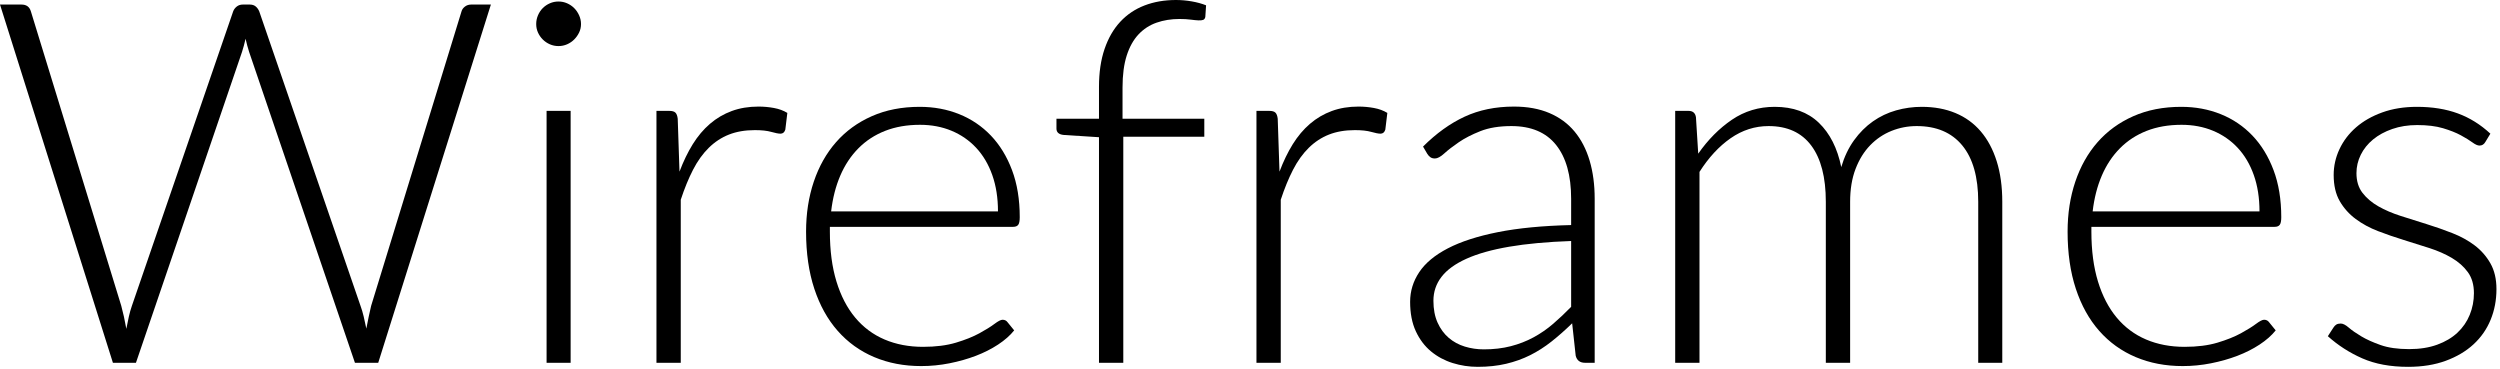 <?xml version="1.0" encoding="UTF-8" standalone="no"?>
<!DOCTYPE svg PUBLIC "-//W3C//DTD SVG 1.1//EN" "http://www.w3.org/Graphics/SVG/1.1/DTD/svg11.dtd">
<svg width="100%" height="100%" viewBox="0 0 237 35" version="1.1" xmlns="http://www.w3.org/2000/svg" xmlns:xlink="http://www.w3.org/1999/xlink" xml:space="preserve" xmlns:serif="http://www.serif.com/" style="fill-rule:evenodd;clip-rule:evenodd;stroke-linejoin:round;stroke-miterlimit:2;">
    <g transform="matrix(1,0,0,1,-714.922,-510.261)">
        <g transform="matrix(1,0,0,1,639.855,383.708)">
            <path d="M121.603,126.985L110.923,160.945L108.715,160.945L98.683,131.473C98.555,131.073 98.443,130.657 98.347,130.225C98.251,130.657 98.139,131.073 98.011,131.473L87.955,160.945L85.771,160.945L75.067,126.985L77.107,126.985C77.571,126.985 77.867,127.201 77.995,127.633L86.563,155.545C86.739,156.185 86.899,156.913 87.043,157.729C87.123,157.313 87.203,156.925 87.283,156.565C87.363,156.205 87.459,155.865 87.571,155.545L97.171,127.633C97.235,127.457 97.347,127.305 97.507,127.177C97.667,127.049 97.859,126.985 98.083,126.985L98.755,126.985C98.979,126.985 99.163,127.045 99.307,127.165C99.451,127.285 99.563,127.441 99.643,127.633L109.243,155.545C109.355,155.849 109.455,156.185 109.543,156.553C109.631,156.921 109.715,157.305 109.795,157.705C109.875,157.305 109.951,156.925 110.023,156.565C110.095,156.205 110.171,155.865 110.251,155.545L118.819,127.633C118.867,127.457 118.975,127.305 119.143,127.177C119.311,127.049 119.507,126.985 119.731,126.985L121.603,126.985Z" style="fill-rule:nonzero;"/>
            <path d="M129.163,137.065L129.163,160.945L126.883,160.945L126.883,137.065L129.163,137.065ZM130.147,128.833C130.147,129.121 130.087,129.389 129.967,129.637C129.847,129.885 129.691,130.105 129.499,130.297C129.307,130.489 129.083,130.641 128.827,130.753C128.571,130.865 128.299,130.921 128.011,130.921C127.723,130.921 127.451,130.865 127.195,130.753C126.939,130.641 126.715,130.489 126.523,130.297C126.331,130.105 126.179,129.885 126.067,129.637C125.955,129.389 125.899,129.121 125.899,128.833C125.899,128.545 125.955,128.269 126.067,128.005C126.179,127.741 126.331,127.513 126.523,127.321C126.715,127.129 126.939,126.977 127.195,126.865C127.451,126.753 127.723,126.697 128.011,126.697C128.299,126.697 128.571,126.753 128.827,126.865C129.083,126.977 129.307,127.129 129.499,127.321C129.691,127.513 129.847,127.741 129.967,128.005C130.087,128.269 130.147,128.545 130.147,128.833Z" style="fill-rule:nonzero;"/>
            <path d="M139.483,142.825C139.851,141.849 140.271,140.981 140.743,140.221C141.215,139.461 141.759,138.817 142.375,138.289C142.991,137.761 143.679,137.357 144.439,137.077C145.199,136.797 146.043,136.657 146.971,136.657C147.467,136.657 147.955,136.701 148.435,136.789C148.915,136.877 149.339,137.033 149.707,137.257L149.515,138.841C149.435,139.097 149.283,139.225 149.059,139.225C148.867,139.225 148.575,139.169 148.183,139.057C147.791,138.945 147.275,138.889 146.635,138.889C145.707,138.889 144.887,139.029 144.175,139.309C143.463,139.589 142.823,140.009 142.255,140.569C141.687,141.129 141.191,141.821 140.767,142.645C140.343,143.469 139.955,144.417 139.603,145.489L139.603,160.945L137.299,160.945L137.299,137.065L138.523,137.065C138.795,137.065 138.987,137.121 139.099,137.233C139.211,137.345 139.283,137.537 139.315,137.809L139.483,142.825Z" style="fill-rule:nonzero;"/>
            <path d="M169.675,146.593C169.675,145.313 169.495,144.165 169.135,143.149C168.775,142.133 168.267,141.273 167.611,140.569C166.955,139.865 166.175,139.325 165.271,138.949C164.367,138.573 163.371,138.385 162.283,138.385C161.051,138.385 159.947,138.577 158.971,138.961C157.995,139.345 157.151,139.897 156.439,140.617C155.727,141.337 155.155,142.201 154.723,143.209C154.291,144.217 154.003,145.345 153.859,146.593L169.675,146.593ZM153.739,148.057L153.739,148.513C153.739,150.305 153.947,151.881 154.363,153.241C154.779,154.601 155.371,155.741 156.139,156.661C156.907,157.581 157.835,158.273 158.923,158.737C160.011,159.201 161.227,159.433 162.571,159.433C163.771,159.433 164.811,159.301 165.691,159.037C166.571,158.773 167.311,158.477 167.911,158.149C168.511,157.821 168.987,157.525 169.339,157.261C169.691,156.997 169.947,156.865 170.107,156.865C170.315,156.865 170.475,156.945 170.587,157.105L171.211,157.873C170.827,158.353 170.319,158.801 169.687,159.217C169.055,159.633 168.351,159.989 167.575,160.285C166.799,160.581 165.967,160.817 165.079,160.993C164.191,161.169 163.299,161.257 162.403,161.257C160.771,161.257 159.283,160.973 157.939,160.405C156.595,159.837 155.443,159.009 154.483,157.921C153.523,156.833 152.783,155.501 152.263,153.925C151.743,152.349 151.483,150.545 151.483,148.513C151.483,146.801 151.727,145.221 152.215,143.773C152.703,142.325 153.407,141.077 154.327,140.029C155.247,138.981 156.375,138.161 157.711,137.569C159.047,136.977 160.563,136.681 162.259,136.681C163.603,136.681 164.851,136.913 166.003,137.377C167.155,137.841 168.155,138.517 169.003,139.405C169.851,140.293 170.519,141.385 171.007,142.681C171.495,143.977 171.739,145.465 171.739,147.145C171.739,147.497 171.691,147.737 171.595,147.865C171.499,147.993 171.339,148.057 171.115,148.057L153.739,148.057Z" style="fill-rule:nonzero;"/>
            <path d="M179.251,160.945L179.251,139.561L175.891,139.345C175.443,139.297 175.219,139.097 175.219,138.745L175.219,137.809L179.251,137.809L179.251,134.785C179.251,133.425 179.427,132.229 179.779,131.197C180.131,130.165 180.627,129.305 181.267,128.617C181.907,127.929 182.675,127.413 183.571,127.069C184.467,126.725 185.459,126.553 186.547,126.553C187.043,126.553 187.543,126.597 188.047,126.685C188.551,126.773 189.003,126.897 189.403,127.057L189.331,128.161C189.299,128.305 189.231,128.397 189.127,128.437C189.023,128.477 188.875,128.493 188.683,128.485C188.491,128.477 188.243,128.453 187.939,128.413C187.635,128.373 187.283,128.353 186.883,128.353C186.099,128.353 185.375,128.469 184.711,128.701C184.047,128.933 183.475,129.305 182.995,129.817C182.515,130.329 182.143,130.997 181.879,131.821C181.615,132.645 181.483,133.657 181.483,134.857L181.483,137.809L189.235,137.809L189.235,139.513L181.555,139.513L181.555,160.945L179.251,160.945Z" style="fill-rule:nonzero;"/>
            <path d="M196.363,142.825C196.731,141.849 197.151,140.981 197.623,140.221C198.095,139.461 198.639,138.817 199.255,138.289C199.871,137.761 200.559,137.357 201.319,137.077C202.079,136.797 202.923,136.657 203.851,136.657C204.347,136.657 204.835,136.701 205.315,136.789C205.795,136.877 206.219,137.033 206.587,137.257L206.395,138.841C206.315,139.097 206.163,139.225 205.939,139.225C205.747,139.225 205.455,139.169 205.063,139.057C204.671,138.945 204.155,138.889 203.515,138.889C202.587,138.889 201.767,139.029 201.055,139.309C200.343,139.589 199.703,140.009 199.135,140.569C198.567,141.129 198.071,141.821 197.647,142.645C197.223,143.469 196.835,144.417 196.483,145.489L196.483,160.945L194.179,160.945L194.179,137.065L195.403,137.065C195.675,137.065 195.867,137.121 195.979,137.233C196.091,137.345 196.163,137.537 196.195,137.809L196.363,142.825Z" style="fill-rule:nonzero;"/>
            <path d="M224.011,149.401C221.739,149.481 219.783,149.661 218.143,149.941C216.503,150.221 215.151,150.601 214.087,151.081C213.023,151.561 212.235,152.133 211.723,152.797C211.211,153.461 210.955,154.217 210.955,155.065C210.955,155.865 211.087,156.557 211.351,157.141C211.615,157.725 211.967,158.205 212.407,158.581C212.847,158.957 213.355,159.233 213.931,159.409C214.507,159.585 215.107,159.673 215.731,159.673C216.659,159.673 217.511,159.573 218.287,159.373C219.063,159.173 219.783,158.893 220.447,158.533C221.111,158.173 221.731,157.745 222.307,157.249C222.883,156.753 223.451,156.217 224.011,155.641L224.011,149.401ZM209.971,140.449C211.219,139.201 212.531,138.257 213.907,137.617C215.283,136.977 216.843,136.657 218.587,136.657C219.867,136.657 220.987,136.861 221.947,137.269C222.907,137.677 223.703,138.261 224.335,139.021C224.967,139.781 225.443,140.701 225.763,141.781C226.083,142.861 226.243,144.065 226.243,145.393L226.243,160.945L225.331,160.945C224.851,160.945 224.555,160.721 224.443,160.273L224.107,157.201C223.451,157.841 222.799,158.417 222.151,158.929C221.503,159.441 220.827,159.873 220.123,160.225C219.419,160.577 218.659,160.849 217.843,161.041C217.027,161.233 216.131,161.329 215.155,161.329C214.339,161.329 213.547,161.209 212.779,160.969C212.011,160.729 211.327,160.361 210.727,159.865C210.127,159.369 209.647,158.733 209.287,157.957C208.927,157.181 208.747,156.249 208.747,155.161C208.747,154.153 209.035,153.217 209.611,152.353C210.187,151.489 211.091,150.737 212.323,150.097C213.555,149.457 215.135,148.945 217.063,148.561C218.991,148.177 221.307,147.953 224.011,147.889L224.011,145.393C224.011,143.185 223.535,141.485 222.583,140.293C221.631,139.101 220.219,138.505 218.347,138.505C217.195,138.505 216.215,138.665 215.407,138.985C214.599,139.305 213.915,139.657 213.355,140.041C212.795,140.425 212.339,140.777 211.987,141.097C211.635,141.417 211.339,141.577 211.099,141.577C210.923,141.577 210.779,141.537 210.667,141.457C210.555,141.377 210.459,141.273 210.379,141.145L209.971,140.449Z" style="fill-rule:nonzero;"/>
            <path d="M233.875,160.945L233.875,137.065L235.147,137.065C235.547,137.065 235.779,137.265 235.843,137.665L236.059,141.121C236.987,139.793 238.051,138.721 239.251,137.905C240.451,137.089 241.803,136.681 243.307,136.681C245.051,136.681 246.447,137.185 247.495,138.193C248.543,139.201 249.251,140.601 249.619,142.393C249.907,141.417 250.311,140.569 250.831,139.849C251.351,139.129 251.947,138.533 252.619,138.061C253.291,137.589 254.023,137.241 254.815,137.017C255.607,136.793 256.419,136.681 257.251,136.681C258.435,136.681 259.499,136.877 260.443,137.269C261.387,137.661 262.187,138.241 262.843,139.009C263.499,139.777 264.003,140.721 264.355,141.841C264.707,142.961 264.883,144.241 264.883,145.681L264.883,160.945L262.603,160.945L262.603,145.681C262.603,143.345 262.099,141.565 261.091,140.341C260.083,139.117 258.643,138.505 256.771,138.505C255.939,138.505 255.143,138.657 254.383,138.961C253.623,139.265 252.951,139.717 252.367,140.317C251.783,140.917 251.319,141.665 250.975,142.561C250.631,143.457 250.459,144.497 250.459,145.681L250.459,160.945L248.155,160.945L248.155,145.681C248.155,143.361 247.695,141.585 246.775,140.353C245.855,139.121 244.507,138.505 242.731,138.505C241.435,138.505 240.235,138.889 239.131,139.657C238.027,140.425 237.043,141.489 236.179,142.849L236.179,160.945L233.875,160.945Z" style="fill-rule:nonzero;"/>
            <path d="M289.267,146.593C289.267,145.313 289.087,144.165 288.727,143.149C288.367,142.133 287.859,141.273 287.203,140.569C286.547,139.865 285.767,139.325 284.863,138.949C283.959,138.573 282.963,138.385 281.875,138.385C280.643,138.385 279.539,138.577 278.563,138.961C277.587,139.345 276.743,139.897 276.031,140.617C275.319,141.337 274.747,142.201 274.315,143.209C273.883,144.217 273.595,145.345 273.451,146.593L289.267,146.593ZM273.331,148.057L273.331,148.513C273.331,150.305 273.539,151.881 273.955,153.241C274.371,154.601 274.963,155.741 275.731,156.661C276.499,157.581 277.427,158.273 278.515,158.737C279.603,159.201 280.819,159.433 282.163,159.433C283.363,159.433 284.403,159.301 285.283,159.037C286.163,158.773 286.903,158.477 287.503,158.149C288.103,157.821 288.579,157.525 288.931,157.261C289.283,156.997 289.539,156.865 289.699,156.865C289.907,156.865 290.067,156.945 290.179,157.105L290.803,157.873C290.419,158.353 289.911,158.801 289.279,159.217C288.647,159.633 287.943,159.989 287.167,160.285C286.391,160.581 285.559,160.817 284.671,160.993C283.783,161.169 282.891,161.257 281.995,161.257C280.363,161.257 278.875,160.973 277.531,160.405C276.187,159.837 275.035,159.009 274.075,157.921C273.115,156.833 272.375,155.501 271.855,153.925C271.335,152.349 271.075,150.545 271.075,148.513C271.075,146.801 271.319,145.221 271.807,143.773C272.295,142.325 272.999,141.077 273.919,140.029C274.839,138.981 275.967,138.161 277.303,137.569C278.639,136.977 280.155,136.681 281.851,136.681C283.195,136.681 284.443,136.913 285.595,137.377C286.747,137.841 287.747,138.517 288.595,139.405C289.443,140.293 290.111,141.385 290.599,142.681C291.087,143.977 291.331,145.465 291.331,147.145C291.331,147.497 291.283,147.737 291.187,147.865C291.091,147.993 290.931,148.057 290.707,148.057L273.331,148.057Z" style="fill-rule:nonzero;"/>
            <path d="M310.675,140.017C310.547,140.241 310.363,140.353 310.123,140.353C309.947,140.353 309.723,140.253 309.451,140.053C309.179,139.853 308.815,139.629 308.359,139.381C307.903,139.133 307.339,138.909 306.667,138.709C305.995,138.509 305.179,138.409 304.219,138.409C303.355,138.409 302.567,138.533 301.855,138.781C301.143,139.029 300.535,139.361 300.031,139.777C299.527,140.193 299.139,140.677 298.867,141.229C298.595,141.781 298.459,142.361 298.459,142.969C298.459,143.721 298.651,144.345 299.035,144.841C299.419,145.337 299.919,145.761 300.535,146.113C301.151,146.465 301.859,146.769 302.659,147.025C303.459,147.281 304.271,147.537 305.095,147.793C305.919,148.049 306.731,148.333 307.531,148.645C308.331,148.957 309.039,149.345 309.655,149.809C310.271,150.273 310.771,150.841 311.155,151.513C311.539,152.185 311.731,153.001 311.731,153.961C311.731,155.001 311.547,155.969 311.179,156.865C310.811,157.761 310.271,158.537 309.559,159.193C308.847,159.849 307.971,160.369 306.931,160.753C305.891,161.137 304.699,161.329 303.355,161.329C301.675,161.329 300.227,161.061 299.011,160.525C297.795,159.989 296.707,159.289 295.747,158.425L296.275,157.609C296.355,157.481 296.447,157.385 296.551,157.321C296.655,157.257 296.795,157.225 296.971,157.225C297.179,157.225 297.431,157.353 297.727,157.609C298.023,157.865 298.419,158.141 298.915,158.437C299.411,158.733 300.023,159.009 300.751,159.265C301.479,159.521 302.379,159.649 303.451,159.649C304.459,159.649 305.347,159.509 306.115,159.229C306.883,158.949 307.523,158.569 308.035,158.089C308.547,157.609 308.935,157.045 309.199,156.397C309.463,155.749 309.595,155.065 309.595,154.345C309.595,153.545 309.403,152.881 309.019,152.353C308.635,151.825 308.131,151.377 307.507,151.009C306.883,150.641 306.175,150.329 305.383,150.073C304.591,149.817 303.779,149.561 302.947,149.305C302.115,149.049 301.303,148.769 300.511,148.465C299.719,148.161 299.011,147.777 298.387,147.313C297.763,146.849 297.259,146.285 296.875,145.621C296.491,144.957 296.299,144.129 296.299,143.137C296.299,142.289 296.483,141.473 296.851,140.689C297.219,139.905 297.743,139.217 298.423,138.625C299.103,138.033 299.931,137.561 300.907,137.209C301.883,136.857 302.979,136.681 304.195,136.681C305.651,136.681 306.943,136.889 308.071,137.305C309.199,137.721 310.227,138.361 311.155,139.225L310.675,140.017Z" style="fill-rule:nonzero;"/>
        </g>
    </g>
</svg>
